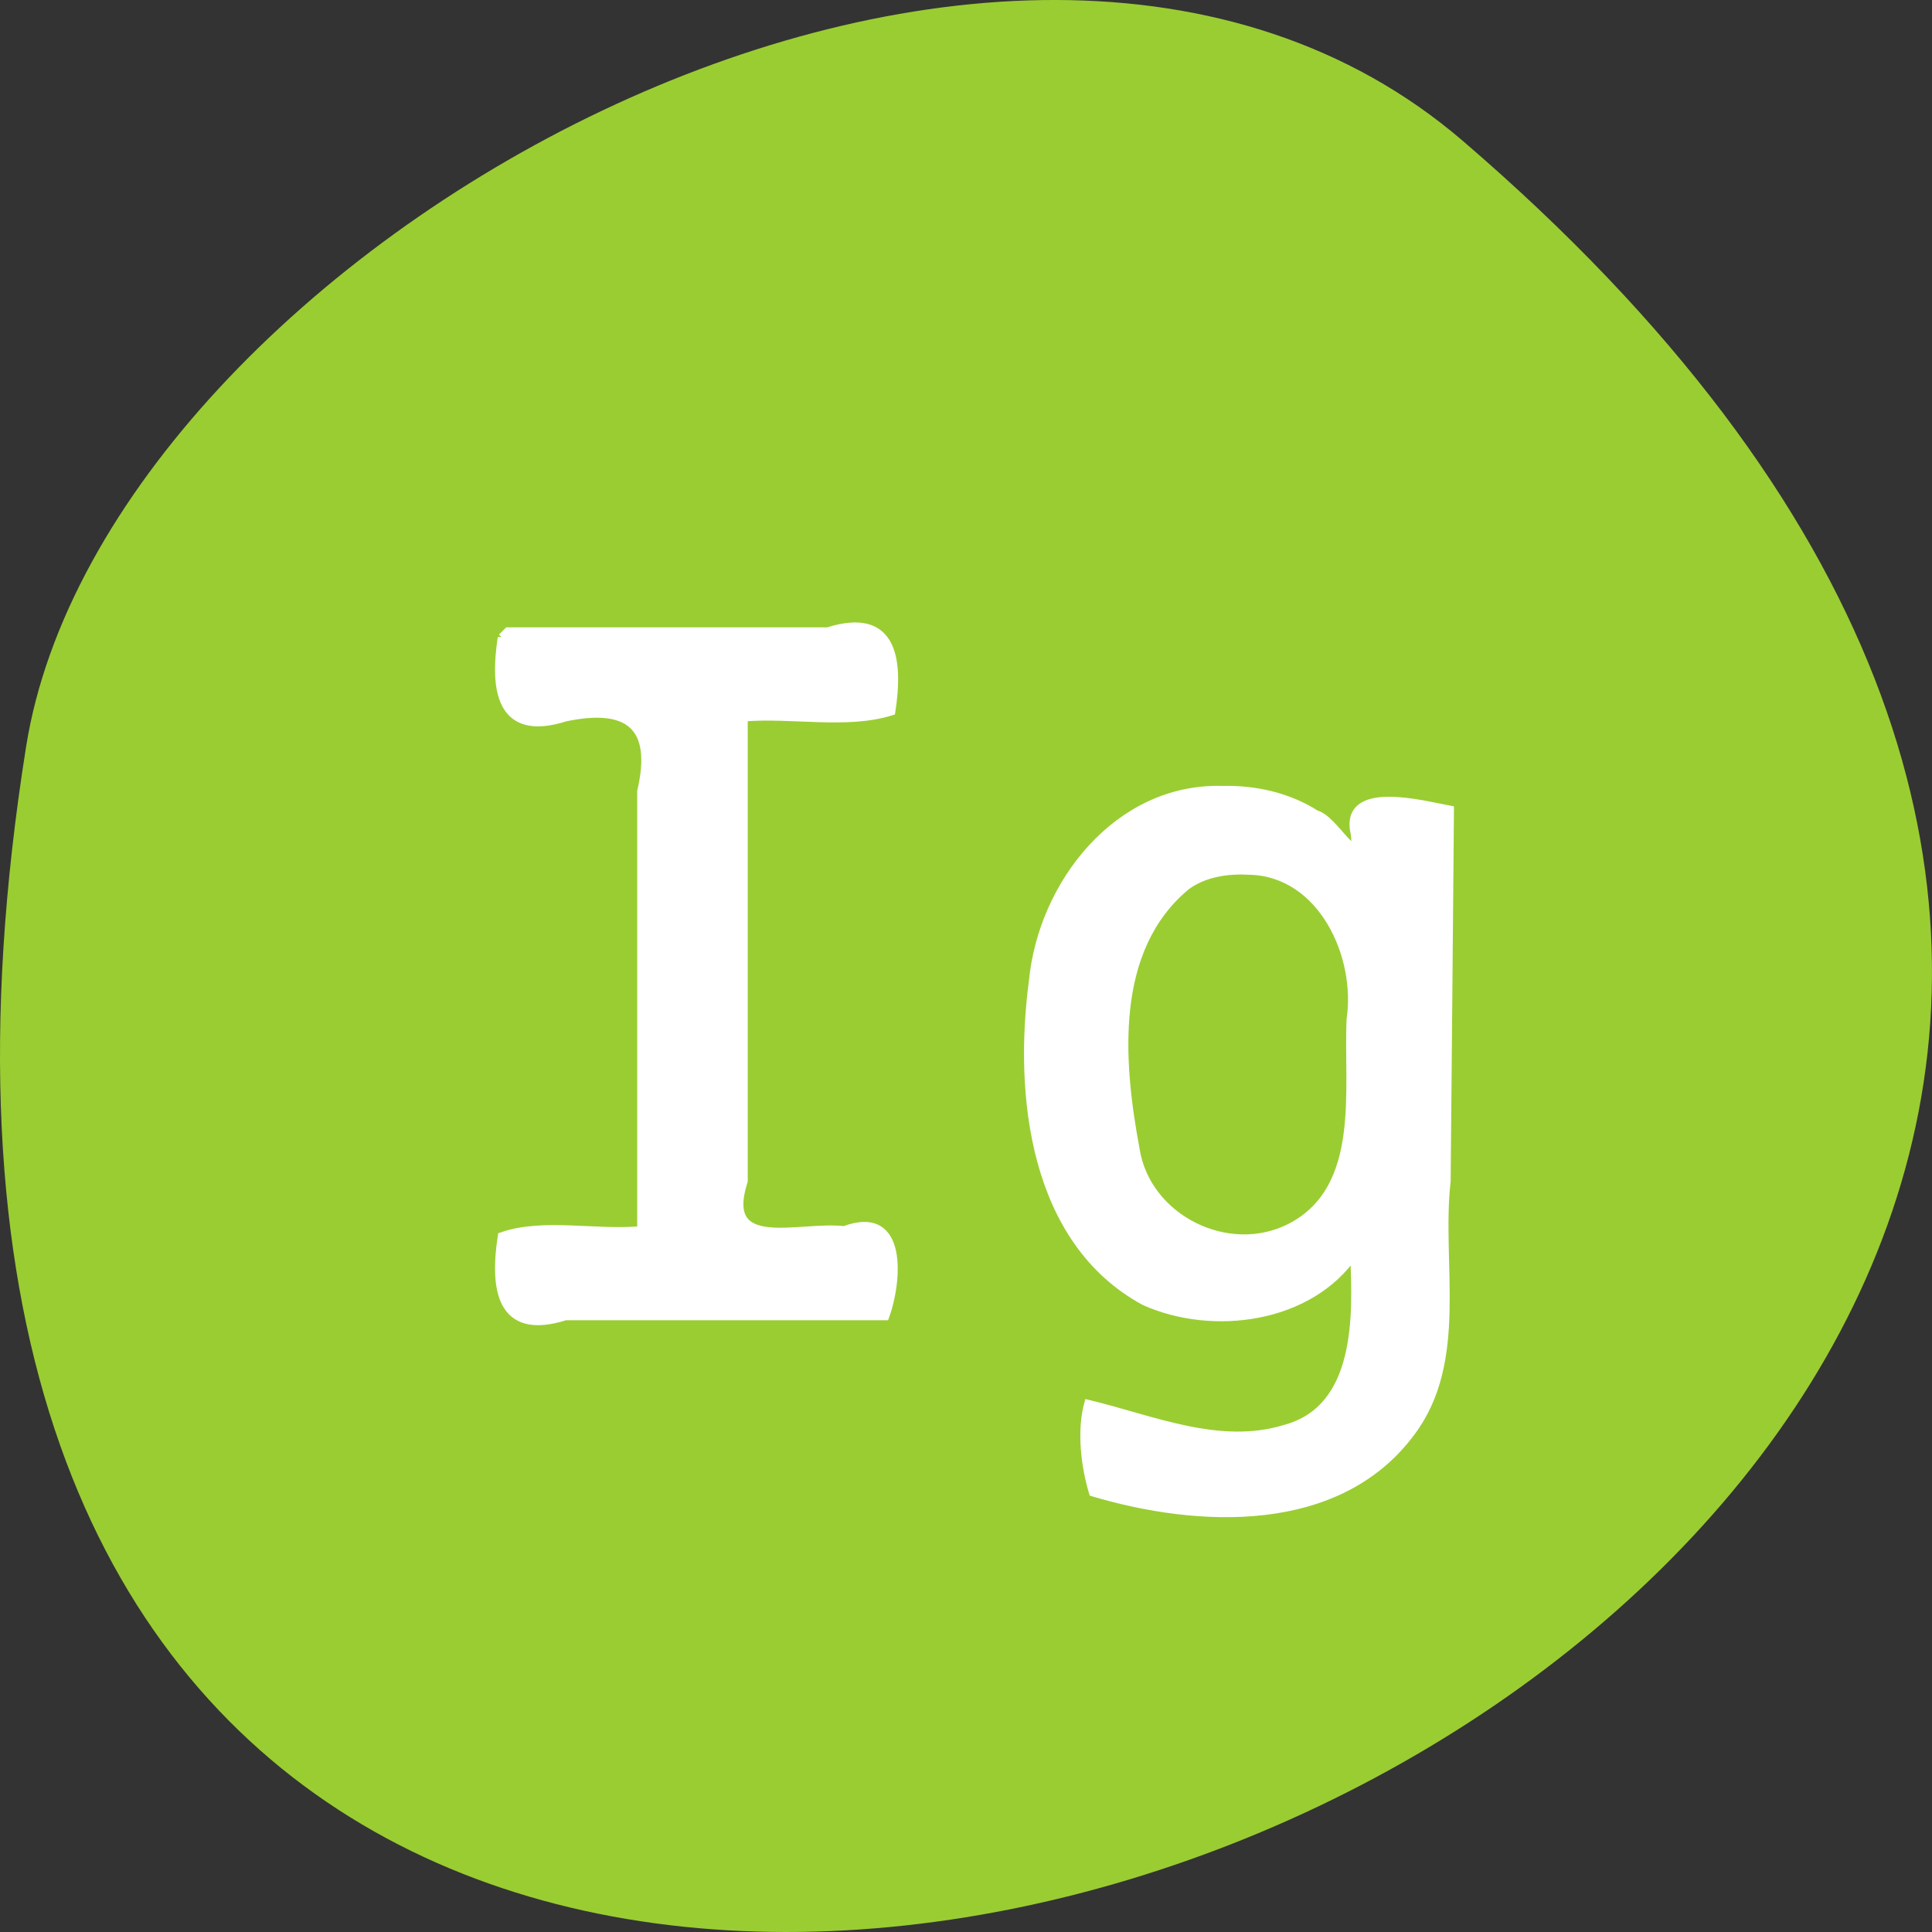 <svg xmlns="http://www.w3.org/2000/svg" viewBox="0 0 256 256"><rect x="0" y="0" width="256" height="256" fill="#333333" stroke="none"/><g transform="translate(0 -796.36)"><path d="m 193.83 815.03 c 225.34 193.41 -237.98 379.39 -190.37 80.26 10.438 -65.59 129.65 -132.38 190.37 -80.26 z" style="fill:#9acd32;color:#000"/><g transform="translate(0 796.36)" style="fill:#fff;stroke:#fff;stroke-width:1.087"><path d="m 66.5 84.47 c -1.049 6.853 -0.273 13.345 8.409 10.583 8.388 -1.77 12.09 1.146 10.07 9.783 0 19.394 0 38.788 0 58.18 -6.04 0.565 -12.999 -1.107 -18.478 0.8 -1.049 6.853 -0.273 13.345 8.409 10.583 14.13 0 28.26 0 42.39 0 1.595 -4.388 2.642 -14.417 -5.435 -11.383 -5.897 -0.72 -16.477 3.242 -13.33 -6.522 0 -20.481 0 -40.962 0 -61.44 6.413 -0.53 13.698 1.047 19.565 -0.8 1.049 -6.853 0.273 -13.345 -8.409 -10.583 -14.13 0 -28.26 0 -42.39 0 l -0.769 0.769 l -0.032 0.032 z"/><path d="m 161.96 104.68 c -13.814 -0.393 -23.845 12.456 -25.08 25.323 -2 14.986 0.001 34.424 14.787 42.43 9.09 4.066 21.915 2.348 27.773 -6.278 0.383 8.1 0.809 20.514 -9.186 23.19 -8.749 2.673 -17.725 -1.331 -26.06 -3.312 -0.981 3.63 -0.394 8.297 0.635 11.708 13.945 4.153 32.448 5.073 42.12 -7.931 7.16 -9.499 3.481 -22.358 4.726 -33.31 0.158 -16.4 0.292 -32.8 0.437 -49.2 -3.316 -0.591 -14.256 -3.649 -12.576 3.254 0.568 4.7 -2.785 -2.081 -5.157 -2.641 -3.671 -2.354 -8.096 -3.343 -12.426 -3.231 z m 3.656 10.687 c 9.557 0.269 14.612 11.233 13.358 19.705 -0.43 9.249 1.975 22.358 -7.919 27.541 -8.283 4.302 -19.2 -1.136 -20.605 -10.388 -2.153 -11.545 -3.377 -26.454 6.745 -34.834 2.411 -1.765 5.51 -2.187 8.422 -2.025 z"/></g></g></svg>